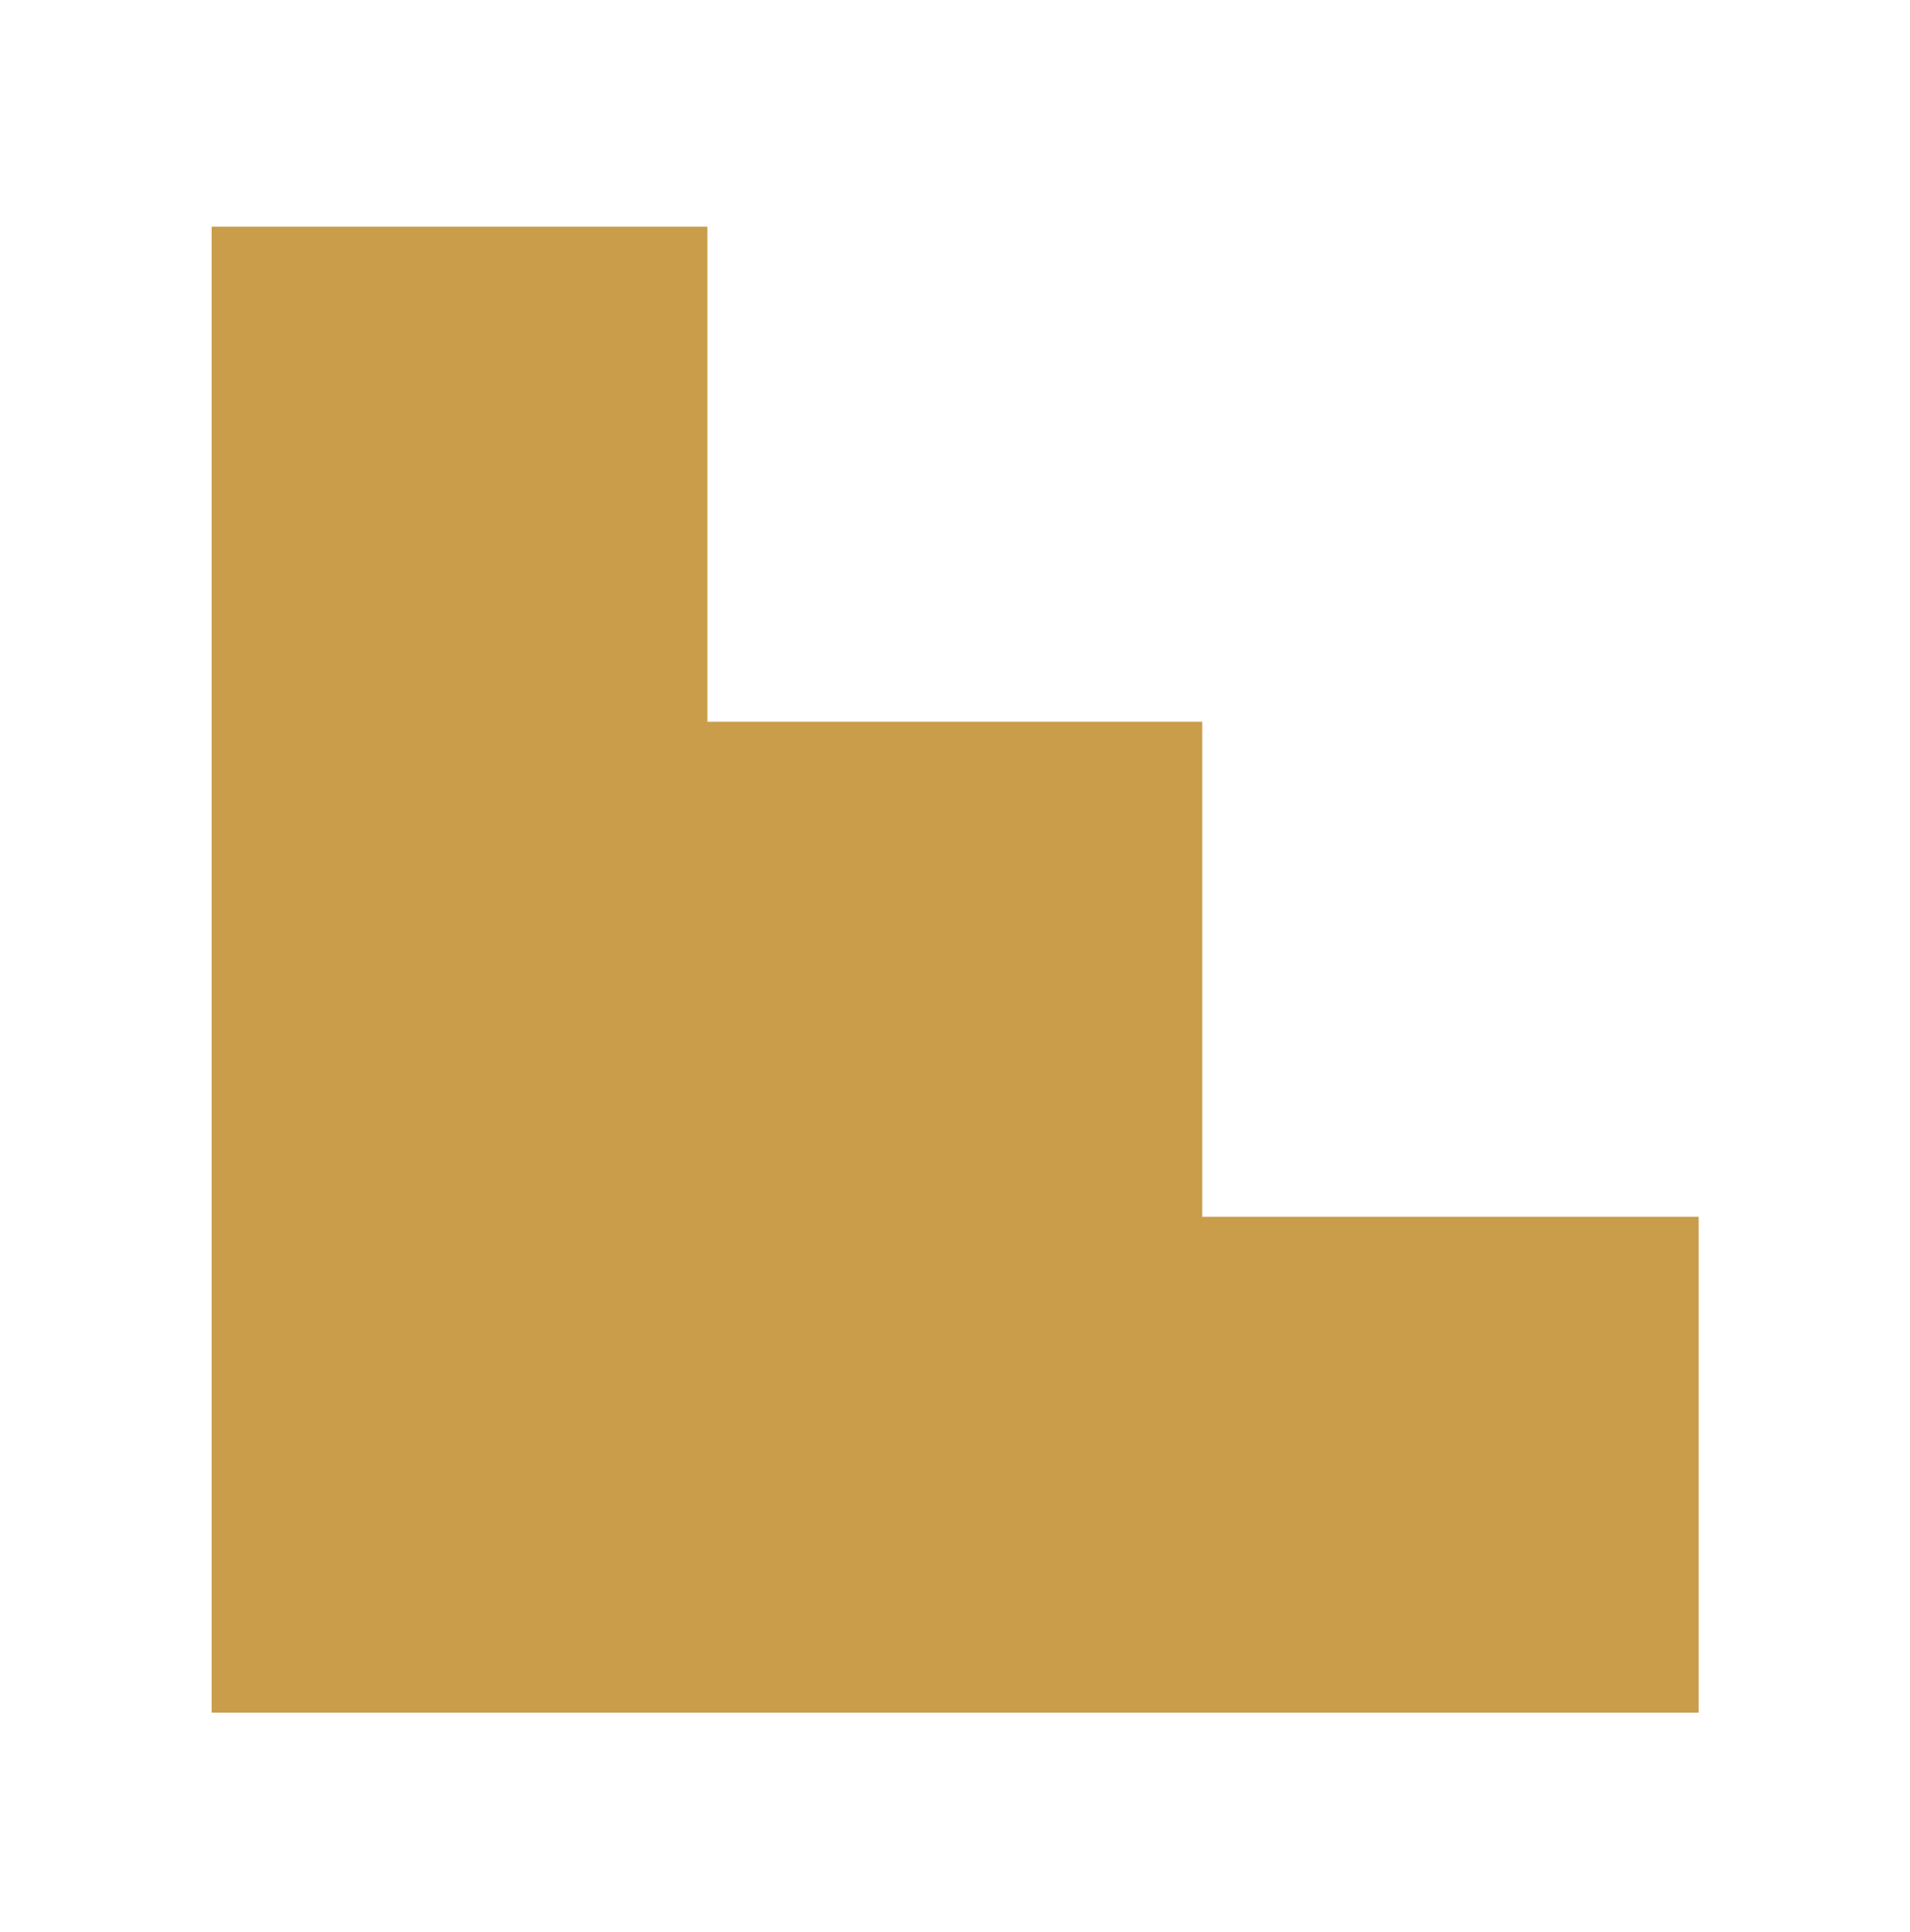 <svg width="90" height="91" viewBox="0 0 90 91" fill="none" xmlns="http://www.w3.org/2000/svg">
<path d="M56.722 57.319H56.687H56.651V33.997H33.33V10.676H9.973V33.997V34.033V57.319V57.354V80.676H56.687H56.722H80.043V57.319H56.722Z" fill="#C99D4A"/>
</svg>
